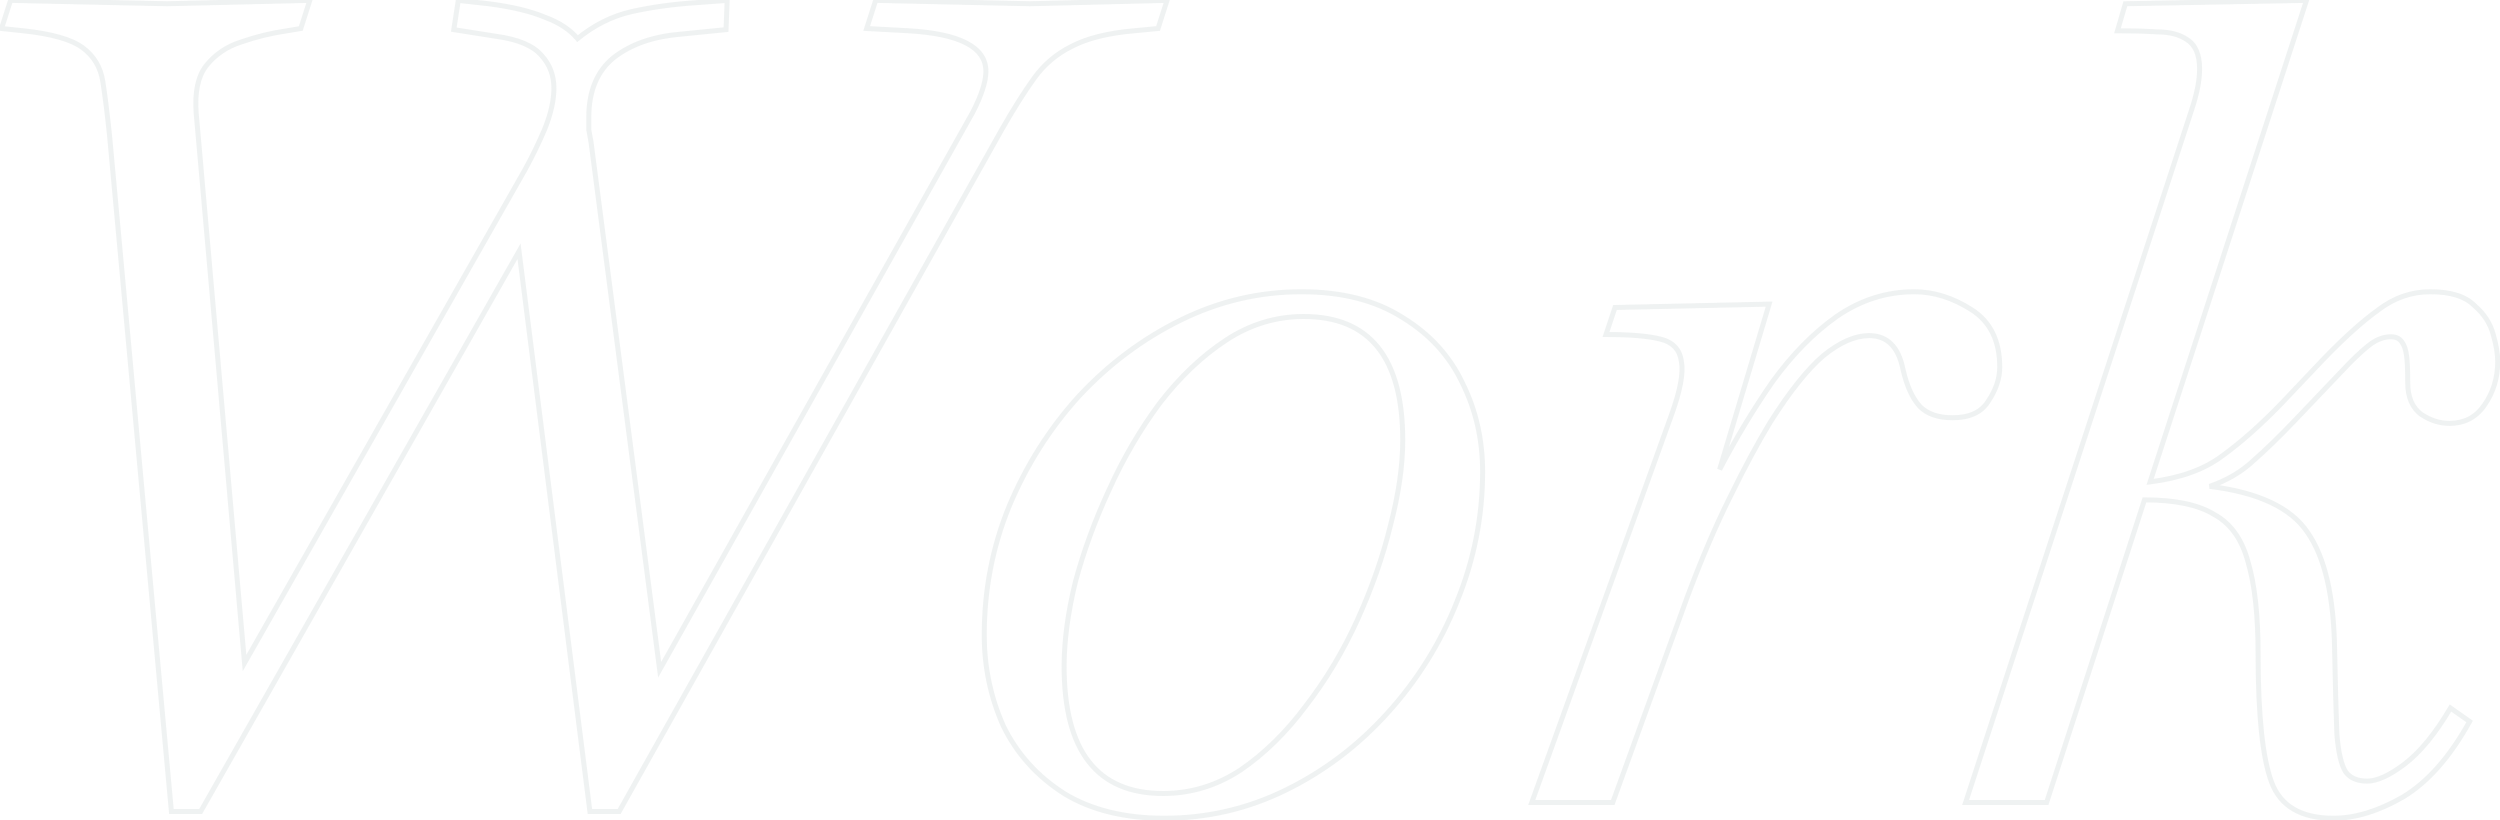 <svg width="1000" height="328" viewBox="0 0 1000 328" fill="none" xmlns="http://www.w3.org/2000/svg">
<path d="M68.563 324.6L67.567 324.691L67.65 325.6H68.563V324.6ZM43.813 54.15L44.809 54.059L44.808 54.047L43.813 54.15ZM41.113 32.55L40.125 32.706L41.113 32.55ZM33.013 19.05L32.422 19.856L33.013 19.05ZM9.163 12.3L9.268 11.306L9.163 12.3ZM0.613 11.4L-0.339 11.095L-0.714 12.266L0.508 12.395L0.613 11.4ZM4.213 0.15L4.235 -0.85L3.488 -0.866L3.261 -0.155L4.213 0.15ZM66.763 1.5L66.742 2.5L66.764 2.5L66.787 2.5L66.763 1.5ZM123.913 0.15L124.866 0.455L125.294 -0.883L123.889 -0.85L123.913 0.15ZM120.313 11.4L120.477 12.386L121.079 12.286L121.266 11.705L120.313 11.4ZM114.913 12.3L115.055 13.29L115.066 13.288L115.077 13.286L114.913 12.3ZM96.463 16.8L96.764 17.754L96.779 17.749L96.793 17.744L96.463 16.8ZM82.513 26.25L81.732 25.625L81.727 25.632L82.513 26.25ZM78.463 45.15L77.466 45.221L77.466 45.229L77.467 45.238L78.463 45.15ZM97.813 265.2L96.817 265.288L97.098 268.482L98.682 265.694L97.813 265.2ZM209.863 68.1L210.732 68.594L210.737 68.586L209.863 68.1ZM217.963 51.45L218.885 51.838L218.888 51.83L218.892 51.821L217.963 51.45ZM216.613 22.2L215.85 22.846L215.863 22.861L215.876 22.876L216.613 22.2ZM198.613 14.55L198.457 15.538L198.467 15.539L198.476 15.541L198.613 14.55ZM181.513 11.85L180.525 11.698L180.373 12.682L181.357 12.838L181.513 11.85ZM183.313 0.15L183.424 -0.844L182.471 -0.95L182.325 -0.002L183.313 0.15ZM195.463 1.5L195.591 0.508L195.582 0.507L195.574 0.506L195.463 1.5ZM217.963 6.9L217.575 7.822L217.596 7.83L217.617 7.838L217.963 6.9ZM231.013 15.45L230.245 16.09L230.879 16.852L231.646 16.224L231.013 15.45ZM252.613 4.65L252.396 3.674L252.388 3.676L252.613 4.65ZM278.713 1.05L278.777 2.048L278.787 2.047L278.713 1.05ZM290.863 0.15L291.862 0.188L291.905 -0.93L290.789 -0.847L290.863 0.15ZM290.413 11.85L290.513 12.845L291.379 12.758L291.412 11.888L290.413 11.85ZM272.413 13.65L272.494 14.647L272.503 14.646L272.513 14.645L272.413 13.65ZM245.413 23.1L244.797 22.312L244.788 22.319L244.78 22.326L245.413 23.1ZM235.513 51.9H234.513V51.999L234.533 52.096L235.513 51.9ZM236.413 56.85L237.405 56.721L237.402 56.703L237.399 56.686L236.413 56.85ZM263.863 267.9L262.871 268.029L263.26 271.016L264.735 268.39L263.863 267.9ZM388.963 45.15L389.835 45.64L389.843 45.626L389.85 45.612L388.963 45.15ZM363.313 12.3L363.371 11.302L363.367 11.301L363.313 12.3ZM346.663 11.4L345.711 11.095L345.316 12.329L346.609 12.399L346.663 11.4ZM350.263 0.15L350.285 -0.85L349.538 -0.866L349.311 -0.155L350.263 0.15ZM411.913 1.5L411.891 2.5L411.914 2.5L411.938 2.5L411.913 1.5ZM466.813 0.15L467.766 0.455L468.194 -0.884L466.789 -0.85L466.813 0.15ZM463.213 11.4L463.308 12.396L463.964 12.333L464.166 11.705L463.213 11.4ZM453.763 12.3L453.849 13.296L453.858 13.296L453.763 12.3ZM428.563 18.6L429.01 19.494L429.019 19.49L429.027 19.486L428.563 18.6ZM400.663 51.9L399.795 51.404L399.791 51.411L400.663 51.9ZM247.663 324.6V325.6H248.249L248.535 325.089L247.663 324.6ZM235.963 324.6L234.971 324.725L235.082 325.6H235.963V324.6ZM207.613 100.5L208.605 100.374L208.228 97.394L206.744 100.006L207.613 100.5ZM80.263 324.6V325.6H80.845L81.132 325.094L80.263 324.6ZM69.559 324.509L44.809 54.059L42.817 54.241L67.567 324.691L69.559 324.509ZM44.808 54.047C43.907 45.337 43.005 38.118 42.101 32.394L40.125 32.706C41.022 38.382 41.919 45.563 42.818 54.253L44.808 54.047ZM42.101 32.394C41.161 26.443 38.325 21.706 33.605 18.244L32.422 19.856C36.701 22.994 39.265 27.257 40.125 32.706L42.101 32.394ZM33.605 18.244C28.876 14.776 20.694 12.508 9.268 11.306L9.058 13.294C20.432 14.492 28.15 16.724 32.422 19.856L33.605 18.244ZM9.268 11.306L0.718 10.405L0.508 12.395L9.058 13.294L9.268 11.306ZM1.566 11.705L5.166 0.455L3.261 -0.155L-0.339 11.095L1.566 11.705ZM4.192 1.15L66.742 2.5L66.785 0.5L4.235 -0.85L4.192 1.15ZM66.787 2.5L123.937 1.15L123.889 -0.85L66.74 0.5L66.787 2.5ZM122.961 -0.155L119.361 11.095L121.266 11.705L124.866 0.455L122.961 -0.155ZM120.149 10.414L114.749 11.314L115.077 13.286L120.477 12.386L120.149 10.414ZM114.772 11.31C108.407 12.219 102.194 13.735 96.133 15.856L96.793 17.744C102.732 15.665 108.819 14.181 115.055 13.29L114.772 11.31ZM96.162 15.846C90.28 17.704 85.461 20.965 81.732 25.625L83.294 26.875C86.765 22.535 91.246 19.496 96.764 17.754L96.162 15.846ZM81.727 25.632C78.206 30.114 76.858 36.71 77.466 45.221L79.461 45.079C78.868 36.79 80.221 30.786 83.299 26.868L81.727 25.632ZM77.467 45.238L96.817 265.288L98.809 265.112L79.459 45.062L77.467 45.238ZM98.682 265.694L210.732 68.594L208.994 67.606L96.944 264.706L98.682 265.694ZM210.737 68.586C213.755 63.154 216.471 57.571 218.885 51.838L217.041 51.062C214.655 56.729 211.971 62.246 208.989 67.614L210.737 68.586ZM218.892 51.821C221.323 45.742 222.563 40.213 222.563 35.25H220.563C220.563 39.887 219.403 45.158 217.035 51.079L218.892 51.821ZM222.563 35.25C222.563 29.912 220.827 25.317 217.35 21.524L215.876 22.876C218.999 26.282 220.563 30.388 220.563 35.25H222.563ZM217.376 21.554C213.837 17.37 207.533 14.771 198.75 13.559L198.476 15.541C207.094 16.729 212.79 19.23 215.85 22.846L217.376 21.554ZM198.769 13.562L181.669 10.862L181.357 12.838L198.457 15.538L198.769 13.562ZM182.501 12.002L184.301 0.302L182.325 -0.002L180.525 11.698L182.501 12.002ZM183.203 1.144L195.353 2.494L195.574 0.506L183.424 -0.844L183.203 1.144ZM195.335 2.492C204.587 3.686 211.989 5.47 217.575 7.822L218.351 5.978C212.537 3.53 204.94 1.714 195.591 0.508L195.335 2.492ZM217.617 7.838C223.2 9.895 227.386 12.659 230.245 16.09L231.781 14.81C228.641 11.041 224.126 8.105 218.309 5.962L217.617 7.838ZM231.646 16.224C238.135 10.915 245.197 7.388 252.838 5.624L252.388 3.676C244.429 5.512 237.091 9.185 230.38 14.676L231.646 16.224ZM252.83 5.626C260.874 3.839 269.523 2.645 278.777 2.048L278.649 0.052C269.304 0.655 260.552 1.861 252.396 3.674L252.83 5.626ZM278.787 2.047L290.937 1.147L290.789 -0.847L278.639 0.053L278.787 2.047ZM289.864 0.112L289.414 11.812L291.412 11.888L291.862 0.188L289.864 0.112ZM290.314 10.855L272.314 12.655L272.513 14.645L290.513 12.845L290.314 10.855ZM272.332 12.653C261.09 13.565 251.888 16.763 244.797 22.312L246.029 23.887C252.738 18.637 261.536 15.535 272.494 14.647L272.332 12.653ZM244.78 22.326C237.895 27.959 234.513 36.226 234.513 46.95H236.513C236.513 36.674 239.732 29.041 246.046 23.874L244.78 22.326ZM234.513 46.95C234.513 46.953 234.513 46.956 234.513 46.959C234.513 46.962 234.513 46.965 234.513 46.968C234.513 46.971 234.513 46.973 234.513 46.976C234.513 46.979 234.513 46.982 234.513 46.985C234.513 46.988 234.513 46.991 234.513 46.994C234.513 46.997 234.513 47 234.513 47.003C234.513 47.006 234.513 47.009 234.513 47.012C234.513 47.014 234.513 47.017 234.513 47.02C234.513 47.023 234.513 47.026 234.513 47.029C234.513 47.032 234.513 47.035 234.513 47.038C234.513 47.041 234.513 47.044 234.513 47.047C234.513 47.05 234.513 47.053 234.513 47.056C234.513 47.059 234.513 47.062 234.513 47.065C234.513 47.068 234.513 47.07 234.513 47.073C234.513 47.076 234.513 47.079 234.513 47.082C234.513 47.085 234.513 47.088 234.513 47.091C234.513 47.094 234.513 47.097 234.513 47.1C234.513 47.103 234.513 47.106 234.513 47.109C234.513 47.112 234.513 47.115 234.513 47.118C234.513 47.12 234.513 47.123 234.513 47.126C234.513 47.129 234.513 47.132 234.513 47.135C234.513 47.138 234.513 47.141 234.513 47.144C234.513 47.147 234.513 47.15 234.513 47.153C234.513 47.156 234.513 47.159 234.513 47.162C234.513 47.165 234.513 47.168 234.513 47.171C234.513 47.174 234.513 47.177 234.513 47.18C234.513 47.183 234.513 47.186 234.513 47.188C234.513 47.191 234.513 47.194 234.513 47.197C234.513 47.2 234.513 47.203 234.513 47.206C234.513 47.209 234.513 47.212 234.513 47.215C234.513 47.218 234.513 47.221 234.513 47.224C234.513 47.227 234.513 47.23 234.513 47.233C234.513 47.236 234.513 47.239 234.513 47.242C234.513 47.245 234.513 47.248 234.513 47.251C234.513 47.254 234.513 47.257 234.513 47.26C234.513 47.263 234.513 47.266 234.513 47.269C234.513 47.272 234.513 47.275 234.513 47.278C234.513 47.281 234.513 47.283 234.513 47.286C234.513 47.289 234.513 47.292 234.513 47.295C234.513 47.298 234.513 47.301 234.513 47.304C234.513 47.307 234.513 47.31 234.513 47.313C234.513 47.316 234.513 47.319 234.513 47.322C234.513 47.325 234.513 47.328 234.513 47.331C234.513 47.334 234.513 47.337 234.513 47.34C234.513 47.343 234.513 47.346 234.513 47.349C234.513 47.352 234.513 47.355 234.513 47.358C234.513 47.361 234.513 47.364 234.513 47.367C234.513 47.37 234.513 47.373 234.513 47.376C234.513 47.379 234.513 47.382 234.513 47.385C234.513 47.388 234.513 47.391 234.513 47.394C234.513 47.397 234.513 47.4 234.513 47.403C234.513 47.406 234.513 47.409 234.513 47.412C234.513 47.415 234.513 47.418 234.513 47.421C234.513 47.424 234.513 47.427 234.513 47.43C234.513 47.433 234.513 47.436 234.513 47.439C234.513 47.442 234.513 47.445 234.513 47.448C234.513 47.45 234.513 47.454 234.513 47.456C234.513 47.459 234.513 47.462 234.513 47.465C234.513 47.468 234.513 47.471 234.513 47.474C234.513 47.477 234.513 47.48 234.513 47.483C234.513 47.486 234.513 47.489 234.513 47.492C234.513 47.495 234.513 47.498 234.513 47.502C234.513 47.505 234.513 47.508 234.513 47.511C234.513 47.514 234.513 47.517 234.513 47.52C234.513 47.523 234.513 47.526 234.513 47.529C234.513 47.532 234.513 47.535 234.513 47.538C234.513 47.541 234.513 47.544 234.513 47.547C234.513 47.55 234.513 47.553 234.513 47.556C234.513 47.559 234.513 47.562 234.513 47.565C234.513 47.568 234.513 47.571 234.513 47.574C234.513 47.577 234.513 47.58 234.513 47.583C234.513 47.586 234.513 47.589 234.513 47.592C234.513 47.595 234.513 47.598 234.513 47.601C234.513 47.604 234.513 47.607 234.513 47.61C234.513 47.613 234.513 47.616 234.513 47.619C234.513 47.622 234.513 47.625 234.513 47.628C234.513 47.631 234.513 47.634 234.513 47.637C234.513 47.64 234.513 47.643 234.513 47.646C234.513 47.649 234.513 47.652 234.513 47.655C234.513 47.658 234.513 47.661 234.513 47.664C234.513 47.667 234.513 47.67 234.513 47.673C234.513 47.676 234.513 47.679 234.513 47.682C234.513 47.685 234.513 47.688 234.513 47.691C234.513 47.694 234.513 47.697 234.513 47.7C234.513 47.703 234.513 47.706 234.513 47.709C234.513 47.712 234.513 47.715 234.513 47.718C234.513 47.722 234.513 47.725 234.513 47.728C234.513 47.731 234.513 47.734 234.513 47.737C234.513 47.74 234.513 47.743 234.513 47.746C234.513 47.749 234.513 47.752 234.513 47.755C234.513 47.758 234.513 47.761 234.513 47.764C234.513 47.767 234.513 47.77 234.513 47.773C234.513 47.776 234.513 47.779 234.513 47.782C234.513 47.785 234.513 47.788 234.513 47.791C234.513 47.794 234.513 47.797 234.513 47.8C234.513 47.803 234.513 47.806 234.513 47.81C234.513 47.813 234.513 47.816 234.513 47.819C234.513 47.822 234.513 47.825 234.513 47.828C234.513 47.831 234.513 47.834 234.513 47.837C234.513 47.84 234.513 47.843 234.513 47.846C234.513 47.849 234.513 47.852 234.513 47.855C234.513 47.858 234.513 47.861 234.513 47.864C234.513 47.867 234.513 47.87 234.513 47.873C234.513 47.877 234.513 47.88 234.513 47.883C234.513 47.886 234.513 47.889 234.513 47.892C234.513 47.895 234.513 47.898 234.513 47.901C234.513 47.904 234.513 47.907 234.513 47.91C234.513 47.913 234.513 47.916 234.513 47.919C234.513 47.922 234.513 47.925 234.513 47.928C234.513 47.931 234.513 47.934 234.513 47.938C234.513 47.941 234.513 47.944 234.513 47.947C234.513 47.95 234.513 47.953 234.513 47.956C234.513 47.959 234.513 47.962 234.513 47.965C234.513 47.968 234.513 47.971 234.513 47.974C234.513 47.977 234.513 47.98 234.513 47.983C234.513 47.986 234.513 47.989 234.513 47.993C234.513 47.996 234.513 47.999 234.513 48.002C234.513 48.005 234.513 48.008 234.513 48.011C234.513 48.014 234.513 48.017 234.513 48.02C234.513 48.023 234.513 48.026 234.513 48.029C234.513 48.032 234.513 48.035 234.513 48.039C234.513 48.042 234.513 48.045 234.513 48.048C234.513 48.051 234.513 48.054 234.513 48.057C234.513 48.06 234.513 48.063 234.513 48.066C234.513 48.069 234.513 48.072 234.513 48.075C234.513 48.078 234.513 48.082 234.513 48.085C234.513 48.088 234.513 48.091 234.513 48.094C234.513 48.097 234.513 48.1 234.513 48.103C234.513 48.106 234.513 48.109 234.513 48.112C234.513 48.115 234.513 48.118 234.513 48.122C234.513 48.125 234.513 48.128 234.513 48.131C234.513 48.134 234.513 48.137 234.513 48.14C234.513 48.143 234.513 48.146 234.513 48.149C234.513 48.152 234.513 48.156 234.513 48.158C234.513 48.162 234.513 48.165 234.513 48.168C234.513 48.171 234.513 48.174 234.513 48.177C234.513 48.18 234.513 48.183 234.513 48.186C234.513 48.189 234.513 48.193 234.513 48.196C234.513 48.199 234.513 48.202 234.513 48.205C234.513 48.208 234.513 48.211 234.513 48.214C234.513 48.217 234.513 48.22 234.513 48.223C234.513 48.227 234.513 48.23 234.513 48.233C234.513 48.236 234.513 48.239 234.513 48.242C234.513 48.245 234.513 48.248 234.513 48.251C234.513 48.254 234.513 48.257 234.513 48.261C234.513 48.264 234.513 48.267 234.513 48.27C234.513 48.273 234.513 48.276 234.513 48.279C234.513 48.282 234.513 48.285 234.513 48.288C234.513 48.291 234.513 48.295 234.513 48.298C234.513 48.301 234.513 48.304 234.513 48.307C234.513 48.31 234.513 48.313 234.513 48.316C234.513 48.319 234.513 48.322 234.513 48.326C234.513 48.329 234.513 48.332 234.513 48.335C234.513 48.338 234.513 48.341 234.513 48.344C234.513 48.347 234.513 48.35 234.513 48.353C234.513 48.357 234.513 48.36 234.513 48.363C234.513 48.366 234.513 48.369 234.513 48.372C234.513 48.375 234.513 48.378 234.513 48.382C234.513 48.385 234.513 48.388 234.513 48.391C234.513 48.394 234.513 48.397 234.513 48.4C234.513 48.403 234.513 48.406 234.513 48.41C234.513 48.413 234.513 48.416 234.513 48.419C234.513 48.422 234.513 48.425 234.513 48.428C234.513 48.431 234.513 48.434 234.513 48.438C234.513 48.441 234.513 48.444 234.513 48.447C234.513 48.45 234.513 48.453 234.513 48.456C234.513 48.459 234.513 48.462 234.513 48.466C234.513 48.469 234.513 48.472 234.513 48.475C234.513 48.478 234.513 48.481 234.513 48.484C234.513 48.487 234.513 48.491 234.513 48.494C234.513 48.497 234.513 48.5 234.513 48.503C234.513 48.506 234.513 48.509 234.513 48.513C234.513 48.516 234.513 48.519 234.513 48.522C234.513 48.525 234.513 48.528 234.513 48.531C234.513 48.534 234.513 48.538 234.513 48.541C234.513 48.544 234.513 48.547 234.513 48.55C234.513 48.553 234.513 48.556 234.513 48.559C234.513 48.563 234.513 48.566 234.513 48.569C234.513 48.572 234.513 48.575 234.513 48.578C234.513 48.581 234.513 48.584 234.513 48.588C234.513 48.591 234.513 48.594 234.513 48.597C234.513 48.6 234.513 48.603 234.513 48.606C234.513 48.61 234.513 48.613 234.513 48.616C234.513 48.619 234.513 48.622 234.513 48.625C234.513 48.628 234.513 48.632 234.513 48.635C234.513 48.638 234.513 48.641 234.513 48.644C234.513 48.647 234.513 48.65 234.513 48.654C234.513 48.657 234.513 48.66 234.513 48.663C234.513 48.666 234.513 48.669 234.513 48.672C234.513 48.676 234.513 48.679 234.513 48.682C234.513 48.685 234.513 48.688 234.513 48.691C234.513 48.694 234.513 48.698 234.513 48.701C234.513 48.704 234.513 48.707 234.513 48.71C234.513 48.713 234.513 48.717 234.513 48.72C234.513 48.723 234.513 48.726 234.513 48.729C234.513 48.732 234.513 48.735 234.513 48.739C234.513 48.742 234.513 48.745 234.513 48.748C234.513 48.751 234.513 48.754 234.513 48.758C234.513 48.761 234.513 48.764 234.513 48.767C234.513 48.77 234.513 48.773 234.513 48.776C234.513 48.78 234.513 48.783 234.513 48.786C234.513 48.789 234.513 48.792 234.513 48.795C234.513 48.799 234.513 48.802 234.513 48.805C234.513 48.808 234.513 48.811 234.513 48.814C234.513 48.818 234.513 48.821 234.513 48.824C234.513 48.827 234.513 48.83 234.513 48.833C234.513 48.837 234.513 48.84 234.513 48.843C234.513 48.846 234.513 48.849 234.513 48.852C234.513 48.855 234.513 48.859 234.513 48.862C234.513 48.865 234.513 48.868 234.513 48.871C234.513 48.875 234.513 48.878 234.513 48.881C234.513 48.884 234.513 48.887 234.513 48.89C234.513 48.894 234.513 48.897 234.513 48.9C234.513 48.903 234.513 48.906 234.513 48.91C234.513 48.913 234.513 48.916 234.513 48.919C234.513 48.922 234.513 48.925 234.513 48.928C234.513 48.932 234.513 48.935 234.513 48.938C234.513 48.941 234.513 48.944 234.513 48.948C234.513 48.951 234.513 48.954 234.513 48.957C234.513 48.96 234.513 48.964 234.513 48.967C234.513 48.97 234.513 48.973 234.513 48.976C234.513 48.979 234.513 48.983 234.513 48.986C234.513 48.989 234.513 48.992 234.513 48.995C234.513 48.998 234.513 49.002 234.513 49.005C234.513 49.008 234.513 49.011 234.513 49.014C234.513 49.018 234.513 49.021 234.513 49.024C234.513 49.027 234.513 49.03 234.513 49.034C234.513 49.037 234.513 49.04 234.513 49.043C234.513 49.046 234.513 49.05 234.513 49.053C234.513 49.056 234.513 49.059 234.513 49.062C234.513 49.066 234.513 49.069 234.513 49.072C234.513 49.075 234.513 49.078 234.513 49.081C234.513 49.085 234.513 49.088 234.513 49.091C234.513 49.094 234.513 49.097 234.513 49.101C234.513 49.104 234.513 49.107 234.513 49.11C234.513 49.113 234.513 49.117 234.513 49.12C234.513 49.123 234.513 49.126 234.513 49.129C234.513 49.133 234.513 49.136 234.513 49.139C234.513 49.142 234.513 49.145 234.513 49.149C234.513 49.152 234.513 49.155 234.513 49.158C234.513 49.161 234.513 49.165 234.513 49.168C234.513 49.171 234.513 49.174 234.513 49.178C234.513 49.181 234.513 49.184 234.513 49.187C234.513 49.19 234.513 49.194 234.513 49.197C234.513 49.2 234.513 49.203 234.513 49.206C234.513 49.209 234.513 49.213 234.513 49.216C234.513 49.219 234.513 49.222 234.513 49.226C234.513 49.229 234.513 49.232 234.513 49.235C234.513 49.239 234.513 49.242 234.513 49.245C234.513 49.248 234.513 49.251 234.513 49.255C234.513 49.258 234.513 49.261 234.513 49.264C234.513 49.267 234.513 49.271 234.513 49.274C234.513 49.277 234.513 49.28 234.513 49.283C234.513 49.287 234.513 49.29 234.513 49.293C234.513 49.296 234.513 49.3 234.513 49.303C234.513 49.306 234.513 49.309 234.513 49.312C234.513 49.316 234.513 49.319 234.513 49.322C234.513 49.325 234.513 49.329 234.513 49.332C234.513 49.335 234.513 49.338 234.513 49.342C234.513 49.345 234.513 49.348 234.513 49.351C234.513 49.354 234.513 49.358 234.513 49.361C234.513 49.364 234.513 49.367 234.513 49.371C234.513 49.374 234.513 49.377 234.513 49.38C234.513 49.383 234.513 49.387 234.513 49.39C234.513 49.393 234.513 49.396 234.513 49.4C234.513 49.403 234.513 49.406 234.513 49.409C234.513 49.413 234.513 49.416 234.513 49.419C234.513 49.422 234.513 49.425 234.513 49.429C234.513 49.432 234.513 49.435 234.513 49.438C234.513 49.442 234.513 49.445 234.513 49.448C234.513 49.451 234.513 49.455 234.513 49.458C234.513 49.461 234.513 49.464 234.513 49.468C234.513 49.471 234.513 49.474 234.513 49.477C234.513 49.481 234.513 49.484 234.513 49.487C234.513 49.49 234.513 49.493 234.513 49.497C234.513 49.5 234.513 49.503 234.513 49.507C234.513 49.51 234.513 49.513 234.513 49.516C234.513 49.52 234.513 49.523 234.513 49.526C234.513 49.529 234.513 49.532 234.513 49.536C234.513 49.539 234.513 49.542 234.513 49.545C234.513 49.549 234.513 49.552 234.513 49.555C234.513 49.559 234.513 49.562 234.513 49.565C234.513 49.568 234.513 49.572 234.513 49.575C234.513 49.578 234.513 49.581 234.513 49.584C234.513 49.588 234.513 49.591 234.513 49.594C234.513 49.597 234.513 49.601 234.513 49.604C234.513 49.607 234.513 49.611 234.513 49.614C234.513 49.617 234.513 49.62 234.513 49.624C234.513 49.627 234.513 49.63 234.513 49.633C234.513 49.637 234.513 49.64 234.513 49.643C234.513 49.646 234.513 49.65 234.513 49.653C234.513 49.656 234.513 49.66 234.513 49.663C234.513 49.666 234.513 49.669 234.513 49.672C234.513 49.676 234.513 49.679 234.513 49.682C234.513 49.686 234.513 49.689 234.513 49.692C234.513 49.695 234.513 49.699 234.513 49.702C234.513 49.705 234.513 49.709 234.513 49.712C234.513 49.715 234.513 49.718 234.513 49.722C234.513 49.725 234.513 49.728 234.513 49.731C234.513 49.735 234.513 49.738 234.513 49.741C234.513 49.745 234.513 49.748 234.513 49.751C234.513 49.754 234.513 49.758 234.513 49.761C234.513 49.764 234.513 49.767 234.513 49.771C234.513 49.774 234.513 49.777 234.513 49.781C234.513 49.784 234.513 49.787 234.513 49.79C234.513 49.794 234.513 49.797 234.513 49.8C234.513 49.803 234.513 49.807 234.513 49.81C234.513 49.813 234.513 49.817 234.513 49.82C234.513 49.823 234.513 49.826 234.513 49.83C234.513 49.833 234.513 49.836 234.513 49.84C234.513 49.843 234.513 49.846 234.513 49.849C234.513 49.853 234.513 49.856 234.513 49.859C234.513 49.863 234.513 49.866 234.513 49.869C234.513 49.872 234.513 49.876 234.513 49.879C234.513 49.882 234.513 49.886 234.513 49.889C234.513 49.892 234.513 49.895 234.513 49.899C234.513 49.902 234.513 49.905 234.513 49.909C234.513 49.912 234.513 49.915 234.513 49.919C234.513 49.922 234.513 49.925 234.513 49.928C234.513 49.932 234.513 49.935 234.513 49.938C234.513 49.942 234.513 49.945 234.513 49.948C234.513 49.951 234.513 49.955 234.513 49.958C234.513 49.961 234.513 49.965 234.513 49.968C234.513 49.971 234.513 49.974 234.513 49.978C234.513 49.981 234.513 49.984 234.513 49.988C234.513 49.991 234.513 49.994 234.513 49.998C234.513 50.001 234.513 50.004 234.513 50.008C234.513 50.011 234.513 50.014 234.513 50.017C234.513 50.021 234.513 50.024 234.513 50.027C234.513 50.031 234.513 50.034 234.513 50.037C234.513 50.041 234.513 50.044 234.513 50.047C234.513 50.05 234.513 50.054 234.513 50.057C234.513 50.06 234.513 50.064 234.513 50.067C234.513 50.07 234.513 50.074 234.513 50.077C234.513 50.08 234.513 50.084 234.513 50.087C234.513 50.09 234.513 50.094 234.513 50.097C234.513 50.1 234.513 50.103 234.513 50.107C234.513 50.11 234.513 50.114 234.513 50.117C234.513 50.12 234.513 50.123 234.513 50.127C234.513 50.13 234.513 50.133 234.513 50.137C234.513 50.14 234.513 50.143 234.513 50.147C234.513 50.15 234.513 50.153 234.513 50.157C234.513 50.16 234.513 50.163 234.513 50.167C234.513 50.17 234.513 50.173 234.513 50.177C234.513 50.18 234.513 50.183 234.513 50.187C234.513 50.19 234.513 50.193 234.513 50.197C234.513 50.2 234.513 50.203 234.513 50.206C234.513 50.21 234.513 50.213 234.513 50.217C234.513 50.22 234.513 50.223 234.513 50.227C234.513 50.23 234.513 50.233 234.513 50.236C234.513 50.24 234.513 50.243 234.513 50.246C234.513 50.25 234.513 50.253 234.513 50.256C234.513 50.26 234.513 50.263 234.513 50.266C234.513 50.27 234.513 50.273 234.513 50.276C234.513 50.28 234.513 50.283 234.513 50.286C234.513 50.29 234.513 50.293 234.513 50.296C234.513 50.3 234.513 50.303 234.513 50.306C234.513 50.31 234.513 50.313 234.513 50.316C234.513 50.32 234.513 50.323 234.513 50.327C234.513 50.33 234.513 50.333 234.513 50.337C234.513 50.34 234.513 50.343 234.513 50.346C234.513 50.35 234.513 50.353 234.513 50.357C234.513 50.36 234.513 50.363 234.513 50.367C234.513 50.37 234.513 50.373 234.513 50.377C234.513 50.38 234.513 50.383 234.513 50.387C234.513 50.39 234.513 50.393 234.513 50.397C234.513 50.4 234.513 50.403 234.513 50.407C234.513 50.41 234.513 50.413 234.513 50.417C234.513 50.42 234.513 50.423 234.513 50.427C234.513 50.43 234.513 50.434 234.513 50.437C234.513 50.44 234.513 50.444 234.513 50.447C234.513 50.45 234.513 50.454 234.513 50.457C234.513 50.46 234.513 50.464 234.513 50.467C234.513 50.471 234.513 50.474 234.513 50.477C234.513 50.481 234.513 50.484 234.513 50.487C234.513 50.491 234.513 50.494 234.513 50.497C234.513 50.501 234.513 50.504 234.513 50.507C234.513 50.511 234.513 50.514 234.513 50.517C234.513 50.521 234.513 50.524 234.513 50.528C234.513 50.531 234.513 50.534 234.513 50.538C234.513 50.541 234.513 50.544 234.513 50.548C234.513 50.551 234.513 50.554 234.513 50.558C234.513 50.561 234.513 50.565 234.513 50.568C234.513 50.571 234.513 50.575 234.513 50.578C234.513 50.581 234.513 50.585 234.513 50.588C234.513 50.592 234.513 50.595 234.513 50.598C234.513 50.602 234.513 50.605 234.513 50.608C234.513 50.612 234.513 50.615 234.513 50.619C234.513 50.622 234.513 50.625 234.513 50.629C234.513 50.632 234.513 50.635 234.513 50.639C234.513 50.642 234.513 50.646 234.513 50.649C234.513 50.652 234.513 50.656 234.513 50.659C234.513 50.663 234.513 50.666 234.513 50.669C234.513 50.673 234.513 50.676 234.513 50.679C234.513 50.683 234.513 50.686 234.513 50.69C234.513 50.693 234.513 50.696 234.513 50.7C234.513 50.703 234.513 50.706 234.513 50.71C234.513 50.713 234.513 50.717 234.513 50.72C234.513 50.723 234.513 50.727 234.513 50.73C234.513 50.733 234.513 50.737 234.513 50.74C234.513 50.744 234.513 50.747 234.513 50.75C234.513 50.754 234.513 50.757 234.513 50.761C234.513 50.764 234.513 50.767 234.513 50.771C234.513 50.774 234.513 50.778 234.513 50.781C234.513 50.784 234.513 50.788 234.513 50.791C234.513 50.794 234.513 50.798 234.513 50.801C234.513 50.805 234.513 50.808 234.513 50.812C234.513 50.815 234.513 50.818 234.513 50.822C234.513 50.825 234.513 50.828 234.513 50.832C234.513 50.835 234.513 50.839 234.513 50.842C234.513 50.846 234.513 50.849 234.513 50.852C234.513 50.856 234.513 50.859 234.513 50.862C234.513 50.866 234.513 50.869 234.513 50.873C234.513 50.876 234.513 50.88 234.513 50.883C234.513 50.886 234.513 50.89 234.513 50.893C234.513 50.897 234.513 50.9 234.513 50.903C234.513 50.907 234.513 50.91 234.513 50.913C234.513 50.917 234.513 50.92 234.513 50.924C234.513 50.927 234.513 50.931 234.513 50.934C234.513 50.937 234.513 50.941 234.513 50.944C234.513 50.948 234.513 50.951 234.513 50.954C234.513 50.958 234.513 50.961 234.513 50.965C234.513 50.968 234.513 50.971 234.513 50.975C234.513 50.978 234.513 50.982 234.513 50.985C234.513 50.989 234.513 50.992 234.513 50.995C234.513 50.999 234.513 51.002 234.513 51.006C234.513 51.009 234.513 51.013 234.513 51.016C234.513 51.019 234.513 51.023 234.513 51.026C234.513 51.03 234.513 51.033 234.513 51.036C234.513 51.04 234.513 51.043 234.513 51.047C234.513 51.05 234.513 51.053 234.513 51.057C234.513 51.06 234.513 51.064 234.513 51.067C234.513 51.071 234.513 51.074 234.513 51.078C234.513 51.081 234.513 51.084 234.513 51.088C234.513 51.091 234.513 51.095 234.513 51.098C234.513 51.102 234.513 51.105 234.513 51.108C234.513 51.112 234.513 51.115 234.513 51.119C234.513 51.122 234.513 51.126 234.513 51.129C234.513 51.132 234.513 51.136 234.513 51.139C234.513 51.143 234.513 51.146 234.513 51.15C234.513 51.153 234.513 51.156 234.513 51.16C234.513 51.163 234.513 51.167 234.513 51.17C234.513 51.173 234.513 51.177 234.513 51.18C234.513 51.184 234.513 51.187 234.513 51.191C234.513 51.194 234.513 51.198 234.513 51.201C234.513 51.205 234.513 51.208 234.513 51.211C234.513 51.215 234.513 51.218 234.513 51.222C234.513 51.225 234.513 51.229 234.513 51.232C234.513 51.236 234.513 51.239 234.513 51.242C234.513 51.246 234.513 51.249 234.513 51.253C234.513 51.256 234.513 51.26 234.513 51.263C234.513 51.266 234.513 51.27 234.513 51.273C234.513 51.277 234.513 51.28 234.513 51.284C234.513 51.287 234.513 51.291 234.513 51.294C234.513 51.297 234.513 51.301 234.513 51.304C234.513 51.308 234.513 51.311 234.513 51.315C234.513 51.318 234.513 51.322 234.513 51.325C234.513 51.329 234.513 51.332 234.513 51.335C234.513 51.339 234.513 51.342 234.513 51.346C234.513 51.349 234.513 51.353 234.513 51.356C234.513 51.36 234.513 51.363 234.513 51.367C234.513 51.37 234.513 51.373 234.513 51.377C234.513 51.38 234.513 51.384 234.513 51.387C234.513 51.391 234.513 51.394 234.513 51.398C234.513 51.401 234.513 51.405 234.513 51.408C234.513 51.411 234.513 51.415 234.513 51.419C234.513 51.422 234.513 51.425 234.513 51.429C234.513 51.432 234.513 51.436 234.513 51.439C234.513 51.443 234.513 51.446 234.513 51.45C234.513 51.453 234.513 51.457 234.513 51.46C234.513 51.464 234.513 51.467 234.513 51.47C234.513 51.474 234.513 51.477 234.513 51.481C234.513 51.484 234.513 51.488 234.513 51.491C234.513 51.495 234.513 51.498 234.513 51.502C234.513 51.505 234.513 51.509 234.513 51.512C234.513 51.516 234.513 51.519 234.513 51.523C234.513 51.526 234.513 51.529 234.513 51.533C234.513 51.536 234.513 51.54 234.513 51.543C234.513 51.547 234.513 51.55 234.513 51.554C234.513 51.557 234.513 51.561 234.513 51.564C234.513 51.568 234.513 51.571 234.513 51.575C234.513 51.578 234.513 51.582 234.513 51.585C234.513 51.589 234.513 51.592 234.513 51.596C234.513 51.599 234.513 51.602 234.513 51.606C234.513 51.609 234.513 51.613 234.513 51.617C234.513 51.62 234.513 51.623 234.513 51.627C234.513 51.63 234.513 51.634 234.513 51.637C234.513 51.641 234.513 51.644 234.513 51.648C234.513 51.651 234.513 51.655 234.513 51.658C234.513 51.662 234.513 51.665 234.513 51.669C234.513 51.672 234.513 51.676 234.513 51.679C234.513 51.683 234.513 51.686 234.513 51.69C234.513 51.693 234.513 51.697 234.513 51.7C234.513 51.704 234.513 51.707 234.513 51.711C234.513 51.714 234.513 51.718 234.513 51.721C234.513 51.725 234.513 51.728 234.513 51.732C234.513 51.735 234.513 51.739 234.513 51.742C234.513 51.746 234.513 51.749 234.513 51.753C234.513 51.756 234.513 51.76 234.513 51.763C234.513 51.767 234.513 51.77 234.513 51.774C234.513 51.777 234.513 51.781 234.513 51.784C234.513 51.788 234.513 51.791 234.513 51.795C234.513 51.798 234.513 51.802 234.513 51.805C234.513 51.809 234.513 51.812 234.513 51.816C234.513 51.819 234.513 51.823 234.513 51.826C234.513 51.83 234.513 51.833 234.513 51.837C234.513 51.84 234.513 51.844 234.513 51.847C234.513 51.851 234.513 51.854 234.513 51.858C234.513 51.861 234.513 51.865 234.513 51.868C234.513 51.872 234.513 51.875 234.513 51.879C234.513 51.882 234.513 51.886 234.513 51.889C234.513 51.893 234.513 51.897 234.513 51.9H236.513C236.513 51.897 236.513 51.893 236.513 51.889C236.513 51.886 236.513 51.882 236.513 51.879C236.513 51.875 236.513 51.872 236.513 51.868C236.513 51.865 236.513 51.861 236.513 51.858C236.513 51.854 236.513 51.851 236.513 51.847C236.513 51.844 236.513 51.84 236.513 51.837C236.513 51.833 236.513 51.83 236.513 51.826C236.513 51.823 236.513 51.819 236.513 51.816C236.513 51.812 236.513 51.809 236.513 51.805C236.513 51.802 236.513 51.798 236.513 51.795C236.513 51.791 236.513 51.788 236.513 51.784C236.513 51.781 236.513 51.777 236.513 51.774C236.513 51.77 236.513 51.767 236.513 51.763C236.513 51.76 236.513 51.756 236.513 51.753C236.513 51.749 236.513 51.746 236.513 51.742C236.513 51.739 236.513 51.735 236.513 51.732C236.513 51.728 236.513 51.725 236.513 51.721C236.513 51.718 236.513 51.714 236.513 51.711C236.513 51.707 236.513 51.704 236.513 51.7C236.513 51.697 236.513 51.693 236.513 51.69C236.513 51.686 236.513 51.683 236.513 51.679C236.513 51.676 236.513 51.672 236.513 51.669C236.513 51.665 236.513 51.662 236.513 51.658C236.513 51.655 236.513 51.651 236.513 51.648C236.513 51.644 236.513 51.641 236.513 51.637C236.513 51.634 236.513 51.63 236.513 51.627C236.513 51.623 236.513 51.62 236.513 51.617C236.513 51.613 236.513 51.609 236.513 51.606C236.513 51.602 236.513 51.599 236.513 51.596C236.513 51.592 236.513 51.589 236.513 51.585C236.513 51.582 236.513 51.578 236.513 51.575C236.513 51.571 236.513 51.568 236.513 51.564C236.513 51.561 236.513 51.557 236.513 51.554C236.513 51.55 236.513 51.547 236.513 51.543C236.513 51.54 236.513 51.536 236.513 51.533C236.513 51.529 236.513 51.526 236.513 51.523C236.513 51.519 236.513 51.516 236.513 51.512C236.513 51.509 236.513 51.505 236.513 51.502C236.513 51.498 236.513 51.495 236.513 51.491C236.513 51.488 236.513 51.484 236.513 51.481C236.513 51.477 236.513 51.474 236.513 51.47C236.513 51.467 236.513 51.464 236.513 51.46C236.513 51.457 236.513 51.453 236.513 51.45C236.513 51.446 236.513 51.443 236.513 51.439C236.513 51.436 236.513 51.432 236.513 51.429C236.513 51.425 236.513 51.422 236.513 51.419C236.513 51.415 236.513 51.411 236.513 51.408C236.513 51.405 236.513 51.401 236.513 51.398C236.513 51.394 236.513 51.391 236.513 51.387C236.513 51.384 236.513 51.38 236.513 51.377C236.513 51.373 236.513 51.37 236.513 51.367C236.513 51.363 236.513 51.36 236.513 51.356C236.513 51.353 236.513 51.349 236.513 51.346C236.513 51.342 236.513 51.339 236.513 51.335C236.513 51.332 236.513 51.329 236.513 51.325C236.513 51.322 236.513 51.318 236.513 51.315C236.513 51.311 236.513 51.308 236.513 51.304C236.513 51.301 236.513 51.297 236.513 51.294C236.513 51.291 236.513 51.287 236.513 51.284C236.513 51.28 236.513 51.277 236.513 51.273C236.513 51.27 236.513 51.266 236.513 51.263C236.513 51.26 236.513 51.256 236.513 51.253C236.513 51.249 236.513 51.246 236.513 51.242C236.513 51.239 236.513 51.236 236.513 51.232C236.513 51.229 236.513 51.225 236.513 51.222C236.513 51.218 236.513 51.215 236.513 51.211C236.513 51.208 236.513 51.205 236.513 51.201C236.513 51.198 236.513 51.194 236.513 51.191C236.513 51.187 236.513 51.184 236.513 51.18C236.513 51.177 236.513 51.173 236.513 51.17C236.513 51.167 236.513 51.163 236.513 51.16C236.513 51.156 236.513 51.153 236.513 51.15C236.513 51.146 236.513 51.143 236.513 51.139C236.513 51.136 236.513 51.132 236.513 51.129C236.513 51.126 236.513 51.122 236.513 51.119C236.513 51.115 236.513 51.112 236.513 51.108C236.513 51.105 236.513 51.102 236.513 51.098C236.513 51.095 236.513 51.091 236.513 51.088C236.513 51.084 236.513 51.081 236.513 51.078C236.513 51.074 236.513 51.071 236.513 51.067C236.513 51.064 236.513 51.06 236.513 51.057C236.513 51.053 236.513 51.05 236.513 51.047C236.513 51.043 236.513 51.04 236.513 51.036C236.513 51.033 236.513 51.03 236.513 51.026C236.513 51.023 236.513 51.019 236.513 51.016C236.513 51.013 236.513 51.009 236.513 51.006C236.513 51.002 236.513 50.999 236.513 50.995C236.513 50.992 236.513 50.989 236.513 50.985C236.513 50.982 236.513 50.978 236.513 50.975C236.513 50.971 236.513 50.968 236.513 50.965C236.513 50.961 236.513 50.958 236.513 50.954C236.513 50.951 236.513 50.948 236.513 50.944C236.513 50.941 236.513 50.937 236.513 50.934C236.513 50.931 236.513 50.927 236.513 50.924C236.513 50.92 236.513 50.917 236.513 50.913C236.513 50.91 236.513 50.907 236.513 50.903C236.513 50.9 236.513 50.897 236.513 50.893C236.513 50.89 236.513 50.886 236.513 50.883C236.513 50.88 236.513 50.876 236.513 50.873C236.513 50.869 236.513 50.866 236.513 50.862C236.513 50.859 236.513 50.856 236.513 50.852C236.513 50.849 236.513 50.846 236.513 50.842C236.513 50.839 236.513 50.835 236.513 50.832C236.513 50.828 236.513 50.825 236.513 50.822C236.513 50.818 236.513 50.815 236.513 50.812C236.513 50.808 236.513 50.805 236.513 50.801C236.513 50.798 236.513 50.794 236.513 50.791C236.513 50.788 236.513 50.784 236.513 50.781C236.513 50.778 236.513 50.774 236.513 50.771C236.513 50.767 236.513 50.764 236.513 50.761C236.513 50.757 236.513 50.754 236.513 50.75C236.513 50.747 236.513 50.744 236.513 50.74C236.513 50.737 236.513 50.733 236.513 50.73C236.513 50.727 236.513 50.723 236.513 50.72C236.513 50.717 236.513 50.713 236.513 50.71C236.513 50.706 236.513 50.703 236.513 50.7C236.513 50.696 236.513 50.693 236.513 50.69C236.513 50.686 236.513 50.683 236.513 50.679C236.513 50.676 236.513 50.673 236.513 50.669C236.513 50.666 236.513 50.663 236.513 50.659C236.513 50.656 236.513 50.652 236.513 50.649C236.513 50.646 236.513 50.642 236.513 50.639C236.513 50.635 236.513 50.632 236.513 50.629C236.513 50.625 236.513 50.622 236.513 50.619C236.513 50.615 236.513 50.612 236.513 50.608C236.513 50.605 236.513 50.602 236.513 50.598C236.513 50.595 236.513 50.592 236.513 50.588C236.513 50.585 236.513 50.581 236.513 50.578C236.513 50.575 236.513 50.571 236.513 50.568C236.513 50.565 236.513 50.561 236.513 50.558C236.513 50.554 236.513 50.551 236.513 50.548C236.513 50.544 236.513 50.541 236.513 50.538C236.513 50.534 236.513 50.531 236.513 50.528C236.513 50.524 236.513 50.521 236.513 50.517C236.513 50.514 236.513 50.511 236.513 50.507C236.513 50.504 236.513 50.501 236.513 50.497C236.513 50.494 236.513 50.491 236.513 50.487C236.513 50.484 236.513 50.481 236.513 50.477C236.513 50.474 236.513 50.471 236.513 50.467C236.513 50.464 236.513 50.46 236.513 50.457C236.513 50.454 236.513 50.45 236.513 50.447C236.513 50.444 236.513 50.44 236.513 50.437C236.513 50.434 236.513 50.43 236.513 50.427C236.513 50.423 236.513 50.42 236.513 50.417C236.513 50.413 236.513 50.41 236.513 50.407C236.513 50.403 236.513 50.4 236.513 50.397C236.513 50.393 236.513 50.39 236.513 50.387C236.513 50.383 236.513 50.38 236.513 50.377C236.513 50.373 236.513 50.37 236.513 50.367C236.513 50.363 236.513 50.36 236.513 50.357C236.513 50.353 236.513 50.35 236.513 50.346C236.513 50.343 236.513 50.34 236.513 50.337C236.513 50.333 236.513 50.33 236.513 50.327C236.513 50.323 236.513 50.32 236.513 50.316C236.513 50.313 236.513 50.31 236.513 50.306C236.513 50.303 236.513 50.3 236.513 50.296C236.513 50.293 236.513 50.29 236.513 50.286C236.513 50.283 236.513 50.28 236.513 50.276C236.513 50.273 236.513 50.27 236.513 50.266C236.513 50.263 236.513 50.26 236.513 50.256C236.513 50.253 236.513 50.25 236.513 50.246C236.513 50.243 236.513 50.24 236.513 50.236C236.513 50.233 236.513 50.23 236.513 50.227C236.513 50.223 236.513 50.22 236.513 50.217C236.513 50.213 236.513 50.21 236.513 50.206C236.513 50.203 236.513 50.2 236.513 50.197C236.513 50.193 236.513 50.19 236.513 50.187C236.513 50.183 236.513 50.18 236.513 50.177C236.513 50.173 236.513 50.17 236.513 50.167C236.513 50.163 236.513 50.16 236.513 50.157C236.513 50.153 236.513 50.15 236.513 50.147C236.513 50.143 236.513 50.14 236.513 50.137C236.513 50.133 236.513 50.13 236.513 50.127C236.513 50.123 236.513 50.12 236.513 50.117C236.513 50.114 236.513 50.11 236.513 50.107C236.513 50.103 236.513 50.1 236.513 50.097C236.513 50.094 236.513 50.09 236.513 50.087C236.513 50.084 236.513 50.08 236.513 50.077C236.513 50.074 236.513 50.07 236.513 50.067C236.513 50.064 236.513 50.06 236.513 50.057C236.513 50.054 236.513 50.05 236.513 50.047C236.513 50.044 236.513 50.041 236.513 50.037C236.513 50.034 236.513 50.031 236.513 50.027C236.513 50.024 236.513 50.021 236.513 50.017C236.513 50.014 236.513 50.011 236.513 50.008C236.513 50.004 236.513 50.001 236.513 49.998C236.513 49.994 236.513 49.991 236.513 49.988C236.513 49.984 236.513 49.981 236.513 49.978C236.513 49.974 236.513 49.971 236.513 49.968C236.513 49.965 236.513 49.961 236.513 49.958C236.513 49.955 236.513 49.951 236.513 49.948C236.513 49.945 236.513 49.942 236.513 49.938C236.513 49.935 236.513 49.932 236.513 49.928C236.513 49.925 236.513 49.922 236.513 49.919C236.513 49.915 236.513 49.912 236.513 49.909C236.513 49.905 236.513 49.902 236.513 49.899C236.513 49.895 236.513 49.892 236.513 49.889C236.513 49.886 236.513 49.882 236.513 49.879C236.513 49.876 236.513 49.872 236.513 49.869C236.513 49.866 236.513 49.863 236.513 49.859C236.513 49.856 236.513 49.853 236.513 49.849C236.513 49.846 236.513 49.843 236.513 49.84C236.513 49.836 236.513 49.833 236.513 49.83C236.513 49.826 236.513 49.823 236.513 49.82C236.513 49.817 236.513 49.813 236.513 49.81C236.513 49.807 236.513 49.803 236.513 49.8C236.513 49.797 236.513 49.794 236.513 49.79C236.513 49.787 236.513 49.784 236.513 49.781C236.513 49.777 236.513 49.774 236.513 49.771C236.513 49.767 236.513 49.764 236.513 49.761C236.513 49.758 236.513 49.754 236.513 49.751C236.513 49.748 236.513 49.745 236.513 49.741C236.513 49.738 236.513 49.735 236.513 49.731C236.513 49.728 236.513 49.725 236.513 49.722C236.513 49.718 236.513 49.715 236.513 49.712C236.513 49.709 236.513 49.705 236.513 49.702C236.513 49.699 236.513 49.695 236.513 49.692C236.513 49.689 236.513 49.686 236.513 49.682C236.513 49.679 236.513 49.676 236.513 49.672C236.513 49.669 236.513 49.666 236.513 49.663C236.513 49.66 236.513 49.656 236.513 49.653C236.513 49.65 236.513 49.646 236.513 49.643C236.513 49.64 236.513 49.637 236.513 49.633C236.513 49.63 236.513 49.627 236.513 49.624C236.513 49.62 236.513 49.617 236.513 49.614C236.513 49.611 236.513 49.607 236.513 49.604C236.513 49.601 236.513 49.597 236.513 49.594C236.513 49.591 236.513 49.588 236.513 49.584C236.513 49.581 236.513 49.578 236.513 49.575C236.513 49.572 236.513 49.568 236.513 49.565C236.513 49.562 236.513 49.559 236.513 49.555C236.513 49.552 236.513 49.549 236.513 49.545C236.513 49.542 236.513 49.539 236.513 49.536C236.513 49.532 236.513 49.529 236.513 49.526C236.513 49.523 236.513 49.52 236.513 49.516C236.513 49.513 236.513 49.51 236.513 49.507C236.513 49.503 236.513 49.5 236.513 49.497C236.513 49.493 236.513 49.49 236.513 49.487C236.513 49.484 236.513 49.481 236.513 49.477C236.513 49.474 236.513 49.471 236.513 49.468C236.513 49.464 236.513 49.461 236.513 49.458C236.513 49.455 236.513 49.451 236.513 49.448C236.513 49.445 236.513 49.442 236.513 49.438C236.513 49.435 236.513 49.432 236.513 49.429C236.513 49.425 236.513 49.422 236.513 49.419C236.513 49.416 236.513 49.413 236.513 49.409C236.513 49.406 236.513 49.403 236.513 49.4C236.513 49.396 236.513 49.393 236.513 49.39C236.513 49.387 236.513 49.383 236.513 49.38C236.513 49.377 236.513 49.374 236.513 49.371C236.513 49.367 236.513 49.364 236.513 49.361C236.513 49.358 236.513 49.354 236.513 49.351C236.513 49.348 236.513 49.345 236.513 49.342C236.513 49.338 236.513 49.335 236.513 49.332C236.513 49.329 236.513 49.325 236.513 49.322C236.513 49.319 236.513 49.316 236.513 49.312C236.513 49.309 236.513 49.306 236.513 49.303C236.513 49.3 236.513 49.296 236.513 49.293C236.513 49.29 236.513 49.287 236.513 49.283C236.513 49.28 236.513 49.277 236.513 49.274C236.513 49.271 236.513 49.267 236.513 49.264C236.513 49.261 236.513 49.258 236.513 49.255C236.513 49.251 236.513 49.248 236.513 49.245C236.513 49.242 236.513 49.239 236.513 49.235C236.513 49.232 236.513 49.229 236.513 49.226C236.513 49.222 236.513 49.219 236.513 49.216C236.513 49.213 236.513 49.209 236.513 49.206C236.513 49.203 236.513 49.2 236.513 49.197C236.513 49.194 236.513 49.19 236.513 49.187C236.513 49.184 236.513 49.181 236.513 49.178C236.513 49.174 236.513 49.171 236.513 49.168C236.513 49.165 236.513 49.161 236.513 49.158C236.513 49.155 236.513 49.152 236.513 49.149C236.513 49.145 236.513 49.142 236.513 49.139C236.513 49.136 236.513 49.133 236.513 49.129C236.513 49.126 236.513 49.123 236.513 49.12C236.513 49.117 236.513 49.113 236.513 49.11C236.513 49.107 236.513 49.104 236.513 49.101C236.513 49.097 236.513 49.094 236.513 49.091C236.513 49.088 236.513 49.085 236.513 49.081C236.513 49.078 236.513 49.075 236.513 49.072C236.513 49.069 236.513 49.066 236.513 49.062C236.513 49.059 236.513 49.056 236.513 49.053C236.513 49.05 236.513 49.046 236.513 49.043C236.513 49.04 236.513 49.037 236.513 49.034C236.513 49.03 236.513 49.027 236.513 49.024C236.513 49.021 236.513 49.018 236.513 49.014C236.513 49.011 236.513 49.008 236.513 49.005C236.513 49.002 236.513 48.998 236.513 48.995C236.513 48.992 236.513 48.989 236.513 48.986C236.513 48.983 236.513 48.979 236.513 48.976C236.513 48.973 236.513 48.97 236.513 48.967C236.513 48.964 236.513 48.96 236.513 48.957C236.513 48.954 236.513 48.951 236.513 48.948C236.513 48.944 236.513 48.941 236.513 48.938C236.513 48.935 236.513 48.932 236.513 48.928C236.513 48.925 236.513 48.922 236.513 48.919C236.513 48.916 236.513 48.913 236.513 48.91C236.513 48.906 236.513 48.903 236.513 48.9C236.513 48.897 236.513 48.894 236.513 48.89C236.513 48.887 236.513 48.884 236.513 48.881C236.513 48.878 236.513 48.875 236.513 48.871C236.513 48.868 236.513 48.865 236.513 48.862C236.513 48.859 236.513 48.855 236.513 48.852C236.513 48.849 236.513 48.846 236.513 48.843C236.513 48.84 236.513 48.837 236.513 48.833C236.513 48.83 236.513 48.827 236.513 48.824C236.513 48.821 236.513 48.818 236.513 48.814C236.513 48.811 236.513 48.808 236.513 48.805C236.513 48.802 236.513 48.799 236.513 48.795C236.513 48.792 236.513 48.789 236.513 48.786C236.513 48.783 236.513 48.78 236.513 48.776C236.513 48.773 236.513 48.77 236.513 48.767C236.513 48.764 236.513 48.761 236.513 48.758C236.513 48.754 236.513 48.751 236.513 48.748C236.513 48.745 236.513 48.742 236.513 48.739C236.513 48.735 236.513 48.732 236.513 48.729C236.513 48.726 236.513 48.723 236.513 48.72C236.513 48.717 236.513 48.713 236.513 48.71C236.513 48.707 236.513 48.704 236.513 48.701C236.513 48.698 236.513 48.694 236.513 48.691C236.513 48.688 236.513 48.685 236.513 48.682C236.513 48.679 236.513 48.676 236.513 48.672C236.513 48.669 236.513 48.666 236.513 48.663C236.513 48.66 236.513 48.657 236.513 48.654C236.513 48.65 236.513 48.647 236.513 48.644C236.513 48.641 236.513 48.638 236.513 48.635C236.513 48.632 236.513 48.628 236.513 48.625C236.513 48.622 236.513 48.619 236.513 48.616C236.513 48.613 236.513 48.61 236.513 48.606C236.513 48.603 236.513 48.6 236.513 48.597C236.513 48.594 236.513 48.591 236.513 48.588C236.513 48.584 236.513 48.581 236.513 48.578C236.513 48.575 236.513 48.572 236.513 48.569C236.513 48.566 236.513 48.563 236.513 48.559C236.513 48.556 236.513 48.553 236.513 48.55C236.513 48.547 236.513 48.544 236.513 48.541C236.513 48.538 236.513 48.534 236.513 48.531C236.513 48.528 236.513 48.525 236.513 48.522C236.513 48.519 236.513 48.516 236.513 48.513C236.513 48.509 236.513 48.506 236.513 48.503C236.513 48.5 236.513 48.497 236.513 48.494C236.513 48.491 236.513 48.487 236.513 48.484C236.513 48.481 236.513 48.478 236.513 48.475C236.513 48.472 236.513 48.469 236.513 48.466C236.513 48.462 236.513 48.459 236.513 48.456C236.513 48.453 236.513 48.45 236.513 48.447C236.513 48.444 236.513 48.441 236.513 48.438C236.513 48.434 236.513 48.431 236.513 48.428C236.513 48.425 236.513 48.422 236.513 48.419C236.513 48.416 236.513 48.413 236.513 48.41C236.513 48.406 236.513 48.403 236.513 48.4C236.513 48.397 236.513 48.394 236.513 48.391C236.513 48.388 236.513 48.385 236.513 48.382C236.513 48.378 236.513 48.375 236.513 48.372C236.513 48.369 236.513 48.366 236.513 48.363C236.513 48.36 236.513 48.357 236.513 48.353C236.513 48.35 236.513 48.347 236.513 48.344C236.513 48.341 236.513 48.338 236.513 48.335C236.513 48.332 236.513 48.329 236.513 48.326C236.513 48.322 236.513 48.319 236.513 48.316C236.513 48.313 236.513 48.31 236.513 48.307C236.513 48.304 236.513 48.301 236.513 48.298C236.513 48.295 236.513 48.291 236.513 48.288C236.513 48.285 236.513 48.282 236.513 48.279C236.513 48.276 236.513 48.273 236.513 48.27C236.513 48.267 236.513 48.264 236.513 48.261C236.513 48.257 236.513 48.254 236.513 48.251C236.513 48.248 236.513 48.245 236.513 48.242C236.513 48.239 236.513 48.236 236.513 48.233C236.513 48.23 236.513 48.227 236.513 48.223C236.513 48.22 236.513 48.217 236.513 48.214C236.513 48.211 236.513 48.208 236.513 48.205C236.513 48.202 236.513 48.199 236.513 48.196C236.513 48.193 236.513 48.189 236.513 48.186C236.513 48.183 236.513 48.18 236.513 48.177C236.513 48.174 236.513 48.171 236.513 48.168C236.513 48.165 236.513 48.162 236.513 48.158C236.513 48.156 236.513 48.152 236.513 48.149C236.513 48.146 236.513 48.143 236.513 48.14C236.513 48.137 236.513 48.134 236.513 48.131C236.513 48.128 236.513 48.125 236.513 48.122C236.513 48.118 236.513 48.115 236.513 48.112C236.513 48.109 236.513 48.106 236.513 48.103C236.513 48.1 236.513 48.097 236.513 48.094C236.513 48.091 236.513 48.088 236.513 48.085C236.513 48.082 236.513 48.078 236.513 48.075C236.513 48.072 236.513 48.069 236.513 48.066C236.513 48.063 236.513 48.06 236.513 48.057C236.513 48.054 236.513 48.051 236.513 48.048C236.513 48.045 236.513 48.042 236.513 48.039C236.513 48.035 236.513 48.032 236.513 48.029C236.513 48.026 236.513 48.023 236.513 48.02C236.513 48.017 236.513 48.014 236.513 48.011C236.513 48.008 236.513 48.005 236.513 48.002C236.513 47.999 236.513 47.996 236.513 47.993C236.513 47.989 236.513 47.986 236.513 47.983C236.513 47.98 236.513 47.977 236.513 47.974C236.513 47.971 236.513 47.968 236.513 47.965C236.513 47.962 236.513 47.959 236.513 47.956C236.513 47.953 236.513 47.95 236.513 47.947C236.513 47.944 236.513 47.941 236.513 47.938C236.513 47.934 236.513 47.931 236.513 47.928C236.513 47.925 236.513 47.922 236.513 47.919C236.513 47.916 236.513 47.913 236.513 47.91C236.513 47.907 236.513 47.904 236.513 47.901C236.513 47.898 236.513 47.895 236.513 47.892C236.513 47.889 236.513 47.886 236.513 47.883C236.513 47.88 236.513 47.877 236.513 47.873C236.513 47.87 236.513 47.867 236.513 47.864C236.513 47.861 236.513 47.858 236.513 47.855C236.513 47.852 236.513 47.849 236.513 47.846C236.513 47.843 236.513 47.84 236.513 47.837C236.513 47.834 236.513 47.831 236.513 47.828C236.513 47.825 236.513 47.822 236.513 47.819C236.513 47.816 236.513 47.813 236.513 47.81C236.513 47.806 236.513 47.803 236.513 47.8C236.513 47.797 236.513 47.794 236.513 47.791C236.513 47.788 236.513 47.785 236.513 47.782C236.513 47.779 236.513 47.776 236.513 47.773C236.513 47.77 236.513 47.767 236.513 47.764C236.513 47.761 236.513 47.758 236.513 47.755C236.513 47.752 236.513 47.749 236.513 47.746C236.513 47.743 236.513 47.74 236.513 47.737C236.513 47.734 236.513 47.731 236.513 47.728C236.513 47.725 236.513 47.722 236.513 47.718C236.513 47.715 236.513 47.712 236.513 47.709C236.513 47.706 236.513 47.703 236.513 47.7C236.513 47.697 236.513 47.694 236.513 47.691C236.513 47.688 236.513 47.685 236.513 47.682C236.513 47.679 236.513 47.676 236.513 47.673C236.513 47.67 236.513 47.667 236.513 47.664C236.513 47.661 236.513 47.658 236.513 47.655C236.513 47.652 236.513 47.649 236.513 47.646C236.513 47.643 236.513 47.64 236.513 47.637C236.513 47.634 236.513 47.631 236.513 47.628C236.513 47.625 236.513 47.622 236.513 47.619C236.513 47.616 236.513 47.613 236.513 47.61C236.513 47.607 236.513 47.604 236.513 47.601C236.513 47.598 236.513 47.595 236.513 47.592C236.513 47.589 236.513 47.586 236.513 47.583C236.513 47.58 236.513 47.577 236.513 47.574C236.513 47.571 236.513 47.568 236.513 47.565C236.513 47.562 236.513 47.559 236.513 47.556C236.513 47.553 236.513 47.55 236.513 47.547C236.513 47.544 236.513 47.541 236.513 47.538C236.513 47.535 236.513 47.532 236.513 47.529C236.513 47.526 236.513 47.523 236.513 47.52C236.513 47.517 236.513 47.514 236.513 47.511C236.513 47.508 236.513 47.505 236.513 47.502C236.513 47.498 236.513 47.495 236.513 47.492C236.513 47.489 236.513 47.486 236.513 47.483C236.513 47.48 236.513 47.477 236.513 47.474C236.513 47.471 236.513 47.468 236.513 47.465C236.513 47.462 236.513 47.459 236.513 47.456C236.513 47.454 236.513 47.45 236.513 47.448C236.513 47.445 236.513 47.442 236.513 47.439C236.513 47.436 236.513 47.433 236.513 47.43C236.513 47.427 236.513 47.424 236.513 47.421C236.513 47.418 236.513 47.415 236.513 47.412C236.513 47.409 236.513 47.406 236.513 47.403C236.513 47.4 236.513 47.397 236.513 47.394C236.513 47.391 236.513 47.388 236.513 47.385C236.513 47.382 236.513 47.379 236.513 47.376C236.513 47.373 236.513 47.37 236.513 47.367C236.513 47.364 236.513 47.361 236.513 47.358C236.513 47.355 236.513 47.352 236.513 47.349C236.513 47.346 236.513 47.343 236.513 47.34C236.513 47.337 236.513 47.334 236.513 47.331C236.513 47.328 236.513 47.325 236.513 47.322C236.513 47.319 236.513 47.316 236.513 47.313C236.513 47.31 236.513 47.307 236.513 47.304C236.513 47.301 236.513 47.298 236.513 47.295C236.513 47.292 236.513 47.289 236.513 47.286C236.513 47.283 236.513 47.281 236.513 47.278C236.513 47.275 236.513 47.272 236.513 47.269C236.513 47.266 236.513 47.263 236.513 47.26C236.513 47.257 236.513 47.254 236.513 47.251C236.513 47.248 236.513 47.245 236.513 47.242C236.513 47.239 236.513 47.236 236.513 47.233C236.513 47.23 236.513 47.227 236.513 47.224C236.513 47.221 236.513 47.218 236.513 47.215C236.513 47.212 236.513 47.209 236.513 47.206C236.513 47.203 236.513 47.2 236.513 47.197C236.513 47.194 236.513 47.191 236.513 47.188C236.513 47.186 236.513 47.183 236.513 47.18C236.513 47.177 236.513 47.174 236.513 47.171C236.513 47.168 236.513 47.165 236.513 47.162C236.513 47.159 236.513 47.156 236.513 47.153C236.513 47.15 236.513 47.147 236.513 47.144C236.513 47.141 236.513 47.138 236.513 47.135C236.513 47.132 236.513 47.129 236.513 47.126C236.513 47.123 236.513 47.12 236.513 47.118C236.513 47.115 236.513 47.112 236.513 47.109C236.513 47.106 236.513 47.103 236.513 47.1C236.513 47.097 236.513 47.094 236.513 47.091C236.513 47.088 236.513 47.085 236.513 47.082C236.513 47.079 236.513 47.076 236.513 47.073C236.513 47.07 236.513 47.068 236.513 47.065C236.513 47.062 236.513 47.059 236.513 47.056C236.513 47.053 236.513 47.05 236.513 47.047C236.513 47.044 236.513 47.041 236.513 47.038C236.513 47.035 236.513 47.032 236.513 47.029C236.513 47.026 236.513 47.023 236.513 47.02C236.513 47.017 236.513 47.014 236.513 47.012C236.513 47.009 236.513 47.006 236.513 47.003C236.513 47 236.513 46.997 236.513 46.994C236.513 46.991 236.513 46.988 236.513 46.985C236.513 46.982 236.513 46.979 236.513 46.976C236.513 46.973 236.513 46.971 236.513 46.968C236.513 46.965 236.513 46.962 236.513 46.959C236.513 46.956 236.513 46.953 236.513 46.95H234.513ZM234.533 52.096C234.83 53.584 235.128 55.223 235.427 57.014L237.399 56.686C237.098 54.877 236.796 53.216 236.494 51.704L234.533 52.096ZM235.421 56.979L262.871 268.029L264.855 267.771L237.405 56.721L235.421 56.979ZM264.735 268.39L389.835 45.64L388.091 44.66L262.991 267.41L264.735 268.39ZM389.85 45.612C393.471 38.672 395.363 32.946 395.363 28.5H393.363C393.363 32.453 391.655 37.828 388.077 44.687L389.85 45.612ZM395.363 28.5C395.363 23.24 392.483 19.191 387.063 16.363C381.7 13.565 373.769 11.904 363.371 11.302L363.255 13.298C373.557 13.896 381.151 15.534 386.138 18.137C391.068 20.709 393.363 24.16 393.363 28.5H395.363ZM363.367 11.301L346.717 10.401L346.609 12.399L363.259 13.299L363.367 11.301ZM347.616 11.705L351.216 0.455L349.311 -0.155L345.711 11.095L347.616 11.705ZM350.241 1.15L411.891 2.5L411.935 0.5L350.285 -0.85L350.241 1.15ZM411.938 2.5L466.838 1.15L466.789 -0.85L411.889 0.5L411.938 2.5ZM465.861 -0.155L462.261 11.095L464.166 11.705L467.766 0.455L465.861 -0.155ZM463.118 10.405L453.668 11.305L453.858 13.296L463.308 12.396L463.118 10.405ZM453.678 11.304C443.103 12.21 434.559 14.33 428.099 17.714L429.027 19.486C435.167 16.27 443.423 14.19 453.849 13.296L453.678 11.304ZM428.116 17.706C421.973 20.777 416.898 25.083 412.902 30.614L414.524 31.785C418.329 26.517 423.154 22.423 429.01 19.494L428.116 17.706ZM412.902 30.614C408.975 36.053 404.605 42.986 399.795 51.404L401.531 52.396C406.321 44.014 410.651 37.147 414.524 31.785L412.902 30.614ZM399.791 51.411L246.791 324.111L248.535 325.089L401.535 52.389L399.791 51.411ZM247.663 323.6H235.963V325.6H247.663V323.6ZM236.955 324.474L208.605 100.374L206.621 100.625L234.971 324.725L236.955 324.474ZM206.744 100.006L79.394 324.106L81.132 325.094L208.483 100.994L206.744 100.006ZM80.263 323.6H68.563V325.6H80.263V323.6ZM425.645 317.4L425.107 318.243L425.115 318.248L425.124 318.253L425.645 317.4ZM401.345 290.4L400.432 290.808L400.439 290.823L400.446 290.837L401.345 290.4ZM403.595 202.65L402.672 202.264L402.669 202.273L403.595 202.65ZM431.495 158.55L430.763 157.869L430.754 157.878L431.495 158.55ZM472.445 127.95L472.005 127.052L472.445 127.95ZM561.095 127.05L560.557 127.893L560.565 127.898L560.574 127.903L561.095 127.05ZM584.945 153.15L584.041 153.577L584.046 153.587L584.051 153.597L584.945 153.15ZM582.695 240.9L581.77 240.52L581.767 240.529L582.695 240.9ZM554.795 285.45L554.055 284.777L554.054 284.778L554.795 285.45ZM514.295 316.05L513.855 315.152L514.295 316.05ZM496.295 307.95L496.844 308.786L496.853 308.78L496.862 308.774L496.295 307.95ZM522.395 282.3L521.603 281.689L521.598 281.696L521.592 281.704L522.395 282.3ZM543.095 247.65L544.006 248.062L543.095 247.65ZM556.145 210.3L555.178 210.047L555.176 210.055L555.174 210.063L556.145 210.3ZM463.895 161.25L463.103 160.639L463.098 160.646L463.092 160.654L463.895 161.25ZM443.645 195.9L444.552 196.32L444.556 196.312L443.645 195.9ZM430.145 232.8L429.179 232.541L429.176 232.552L429.174 232.563L430.145 232.8ZM465.695 326.3C449.932 326.3 436.774 323.029 426.167 316.547L425.124 318.253C436.116 324.971 449.658 328.3 465.695 328.3V326.3ZM426.184 316.557C415.533 309.753 407.561 300.89 402.244 289.963L400.446 290.837C405.93 302.11 414.158 311.247 425.107 318.243L426.184 316.557ZM402.258 289.992C397.217 278.724 394.695 266.714 394.695 253.95H392.695C392.695 266.986 395.273 279.276 400.432 290.808L402.258 289.992ZM394.695 253.95C394.695 236.076 397.971 219.104 404.521 203.027L402.669 202.273C396.019 218.596 392.695 235.824 392.695 253.95H394.695ZM404.518 203.036C411.375 186.638 420.614 172.035 432.236 159.222L430.754 157.878C418.976 170.865 409.615 185.662 402.673 202.264L404.518 203.036ZM432.227 159.231C444.147 146.418 457.699 136.292 472.885 128.848L472.005 127.052C456.591 134.608 442.843 144.882 430.763 157.869L432.227 159.231ZM472.885 128.848C488.05 121.414 503.95 117.7 520.595 117.7V115.7C503.64 115.7 487.44 119.486 472.005 127.052L472.885 128.848ZM520.595 117.7C536.654 117.7 549.955 121.119 560.557 127.893L561.634 126.207C550.635 119.181 536.936 115.7 520.595 115.7V117.7ZM560.574 127.903C571.218 134.408 579.029 142.964 584.041 153.577L585.849 152.723C580.661 141.736 572.573 132.892 561.617 126.197L560.574 127.903ZM584.051 153.597C589.377 164.249 592.045 175.944 592.045 188.7H594.045C594.045 175.656 591.314 163.651 585.84 152.703L584.051 153.597ZM592.045 188.7C592.045 206.568 588.621 223.84 581.77 240.52L583.62 241.28C590.569 224.36 594.045 206.832 594.045 188.7H592.045ZM581.767 240.529C575.211 256.917 565.975 271.665 554.055 284.777L555.535 286.123C567.615 272.835 576.979 257.883 583.624 241.271L581.767 240.529ZM554.054 284.778C542.438 297.587 529.039 307.709 513.855 315.152L514.735 316.948C530.151 309.391 543.753 299.113 555.536 286.122L554.054 284.778ZM513.855 315.152C498.693 322.585 482.643 326.3 465.695 326.3V328.3C482.947 328.3 499.298 324.515 514.735 316.948L513.855 315.152ZM465.245 318.4C476.547 318.4 487.087 315.189 496.844 308.786L495.746 307.114C486.304 313.311 476.143 316.4 465.245 316.4V318.4ZM496.862 308.774C506.563 302.104 515.34 293.474 523.198 282.896L521.592 281.704C513.85 292.126 505.227 300.595 495.729 307.126L496.862 308.774ZM523.187 282.911C531.336 272.347 538.276 260.73 544.006 248.062L542.184 247.238C536.515 259.77 529.654 271.253 521.603 281.689L523.187 282.911ZM544.006 248.062C549.729 235.411 554.101 222.902 557.117 210.537L555.174 210.063C552.19 222.298 547.861 234.689 542.184 247.238L544.006 248.062ZM557.112 210.553C560.429 197.892 562.095 186.405 562.095 176.1H560.095C560.095 186.195 558.462 197.508 555.178 210.047L557.112 210.553ZM562.095 176.1C562.095 159.493 558.778 146.853 551.976 138.35C545.14 129.805 534.916 125.6 521.495 125.6V127.6C534.474 127.6 544.05 131.645 550.414 139.6C556.812 147.597 560.095 159.707 560.095 176.1H562.095ZM521.495 125.6C510.193 125.6 499.654 128.811 489.896 135.214L490.994 136.886C500.437 130.689 510.597 127.6 521.495 127.6V125.6ZM489.896 135.214C480.19 141.584 471.261 150.065 463.103 160.639L464.687 161.861C472.729 151.435 481.5 143.116 490.994 136.886L489.896 135.214ZM463.092 160.654C455.247 171.214 448.462 182.826 442.734 195.488L444.556 196.312C450.228 183.774 456.943 172.286 464.698 161.846L463.092 160.654ZM442.738 195.48C437.015 207.828 432.495 220.182 429.179 232.541L431.111 233.059C434.395 220.818 438.875 208.572 444.552 196.32L442.738 195.48ZM429.174 232.563C426.159 244.923 424.645 256.254 424.645 266.55H426.645C426.645 256.446 428.131 245.277 431.117 233.037L429.174 232.563ZM424.645 266.55C424.645 283.602 427.96 296.575 434.756 305.302C441.589 314.076 451.815 318.4 465.245 318.4V316.4C452.275 316.4 442.701 312.249 436.334 304.073C429.93 295.85 426.645 283.398 426.645 266.55H424.645ZM612.697 321L611.757 320.661L611.274 322H612.697V321ZM668.497 166.2L667.558 165.858L667.557 165.861L668.497 166.2ZM672.547 144.6L671.555 144.724L671.56 144.76L671.567 144.796L672.547 144.6ZM663.997 135.6L663.755 136.57L663.768 136.573L663.997 135.6ZM642.397 133.8L641.449 133.484L641.01 134.8H642.397V133.8ZM645.997 123L645.976 122L645.271 122.016L645.049 122.684L645.997 123ZM707.647 121.65L708.605 121.937L709 120.62L707.626 120.65L707.647 121.65ZM687.847 187.8L686.889 187.513L688.733 188.264L687.847 187.8ZM708.997 152.7L708.187 152.115L708.181 152.122L708.176 152.13L708.997 152.7ZM734.647 126.6L734.081 125.776L734.075 125.78L734.069 125.784L734.647 126.6ZM788.647 123.9L788.108 124.742L788.647 123.9ZM795.397 160.35L794.565 159.795L794.552 159.815L794.54 159.835L795.397 160.35ZM767.947 162.6L767.208 163.273L767.224 163.29L767.24 163.307L767.947 162.6ZM761.197 147.75L760.217 147.946L760.219 147.959L760.222 147.972L761.197 147.75ZM729.247 142.35L728.614 141.576L728.605 141.583L728.597 141.591L729.247 142.35ZM708.097 168.9L707.253 168.364L707.248 168.373L707.243 168.381L708.097 168.9ZM691.897 199.05L692.792 199.497L692.796 199.488L691.897 199.05ZM674.797 239.1L673.86 238.751L673.857 238.759L674.797 239.1ZM645.097 321V322H645.799L646.038 321.341L645.097 321ZM613.638 321.339L669.438 166.539L667.557 165.861L611.757 320.661L613.638 321.339ZM669.437 166.542C671.249 161.561 672.505 157.23 673.193 153.559C673.879 149.9 674.014 146.832 673.528 144.404L671.567 144.796C671.981 146.868 671.891 149.65 671.227 153.191C670.565 156.72 669.346 160.939 667.558 165.858L669.437 166.542ZM673.54 144.476C673.218 141.901 672.281 139.741 670.685 138.061C669.094 136.387 666.916 135.259 664.227 134.627L663.768 136.573C666.179 137.141 667.976 138.113 669.235 139.439C670.489 140.759 671.277 142.499 671.555 144.724L673.54 144.476ZM664.24 134.63C659.318 133.399 652.018 132.8 642.397 132.8V134.8C651.977 134.8 659.077 135.401 663.755 136.57L664.24 134.63ZM643.346 134.116L646.946 123.316L645.049 122.684L641.449 133.484L643.346 134.116ZM646.019 124L707.669 122.65L707.626 120.65L645.976 122L646.019 124ZM706.689 121.363L686.889 187.513L688.805 188.087L708.605 121.937L706.689 121.363ZM688.733 188.264C695.316 175.698 702.344 164.034 709.819 153.27L708.176 152.13C700.651 162.966 693.579 174.702 686.962 187.336L688.733 188.264ZM709.808 153.285C717.555 142.56 726.029 133.942 735.226 127.415L734.069 125.784C724.666 132.458 716.04 141.24 708.187 152.115L709.808 153.285ZM735.214 127.424C744.656 120.933 754.81 117.7 765.697 117.7V115.7C754.385 115.7 743.839 119.067 734.081 125.776L735.214 127.424ZM765.697 117.7C773.28 117.7 780.746 120.03 788.108 124.742L789.187 123.058C781.549 118.17 773.715 115.7 765.697 115.7V117.7ZM788.108 124.742C795.266 129.323 798.897 136.62 798.897 146.85H800.897C800.897 136.08 797.029 128.077 789.187 123.058L788.108 124.742ZM798.897 146.85C798.897 151.116 797.478 155.426 794.565 159.795L796.229 160.905C799.317 156.274 800.897 151.584 800.897 146.85H798.897ZM794.54 159.835C792.077 163.94 787.672 166.1 780.997 166.1V168.1C788.123 168.1 793.318 165.76 796.255 160.864L794.54 159.835ZM780.997 166.1C775.469 166.1 771.41 164.648 768.655 161.893L767.24 163.307C770.485 166.552 775.126 168.1 780.997 168.1V166.1ZM768.687 161.927C765.848 158.804 763.653 154.04 762.173 147.528L760.222 147.972C761.742 154.66 764.047 159.796 767.208 163.273L768.687 161.927ZM762.178 147.554C761.256 142.942 759.618 139.357 757.18 136.918C754.717 134.455 751.525 133.25 747.697 133.25V135.25C751.07 135.25 753.728 136.295 755.765 138.332C757.827 140.393 759.339 143.558 760.217 147.946L762.178 147.554ZM747.697 133.25C741.676 133.25 735.308 136.1 728.614 141.576L729.881 143.124C736.387 137.8 742.319 135.25 747.697 135.25V133.25ZM728.597 141.591C722.185 147.086 715.072 156.034 707.253 168.364L708.942 169.436C716.722 157.166 723.71 148.414 729.898 143.109L728.597 141.591ZM707.243 168.381C702.123 176.814 696.708 186.893 690.998 198.612L692.796 199.488C698.487 187.807 703.872 177.786 708.952 169.419L707.243 168.381ZM691.003 198.603C685.283 210.042 679.57 223.426 673.86 238.751L675.735 239.449C681.425 224.174 687.112 210.858 692.792 199.497L691.003 198.603ZM673.857 238.759L644.157 320.659L646.038 321.341L675.738 239.441L673.857 238.759ZM645.097 320H612.697V322H645.097V320ZM818.639 321V322H819.367L819.591 321.308L818.639 321ZM786.239 321L785.289 320.69L784.861 322H786.239V321ZM876.689 43.8L875.741 43.484L875.739 43.49L876.689 43.8ZM874.889 15.9L874.316 16.719L874.334 16.732L874.352 16.744L874.889 15.9ZM862.739 12.75L862.677 13.748L862.708 13.75H862.739V12.75ZM846.989 12.3L846.029 12.02L845.656 13.3H846.989V12.3ZM850.139 1.5L850.121 0.5L849.385 0.514L849.179 1.22L850.139 1.5ZM922.589 0.15L923.54 0.459L923.974 -0.876L922.571 -0.85L922.589 0.15ZM860.039 192.75L859.088 192.441L858.602 193.937L860.163 193.742L860.039 192.75ZM888.839 182.4L888.255 181.588L888.247 181.594L888.239 181.6L888.839 182.4ZM912.689 161.25L913.409 161.945L913.415 161.938L912.689 161.25ZM929.339 143.7L928.62 143.005L928.614 143.012L929.339 143.7ZM951.389 123.9L951.971 124.714L951.983 124.705L951.995 124.695L951.389 123.9ZM989.639 122.1L988.932 122.807L988.962 122.837L988.993 122.863L989.639 122.1ZM997.289 133.8L996.323 134.058L996.325 134.066L996.328 134.075L997.289 133.8ZM993.689 162.15L992.872 161.573L992.865 161.583L993.689 162.15ZM968.489 165.75L967.889 166.55L967.911 166.567L967.935 166.582L968.489 165.75ZM962.639 142.35L961.647 142.474L961.648 142.483L961.649 142.491L962.639 142.35ZM960.839 136.95L959.982 137.464L960.008 137.509L960.039 137.55L960.839 136.95ZM947.339 138.3L947.964 139.081L947.339 138.3ZM936.539 148.65L937.263 149.34L937.27 149.332L936.539 148.65ZM918.089 168L917.366 167.31L917.365 167.31L918.089 168ZM901.439 184.2L900.778 183.45L900.766 183.46L900.755 183.47L901.439 184.2ZM883.889 194.55L883.561 193.605L883.767 195.543L883.889 194.55ZM923.039 213L922.207 213.555L922.213 213.563L922.219 213.572L923.039 213ZM933.839 259.8L932.839 259.814L932.839 259.82L933.839 259.8ZM934.739 293.55L933.74 293.588L933.741 293.609L933.742 293.63L934.739 293.55ZM938.339 308.85L937.507 309.405L937.523 309.428L937.539 309.45L938.339 308.85ZM961.739 305.7L962.339 306.5L962.345 306.495L961.739 305.7ZM980.189 283.2L980.766 282.383L979.878 281.756L979.327 282.693L980.189 283.2ZM987.839 288.6L988.714 289.084L989.148 288.3L988.416 287.783L987.839 288.6ZM961.289 318.75L961.788 319.617L961.798 319.611L961.808 319.605L961.289 318.75ZM908.639 312.9L909.576 312.549L908.639 312.9ZM899.189 224.7L898.223 224.958L898.227 224.973L898.231 224.987L899.189 224.7ZM885.689 205.8L885.163 206.65L885.186 206.665L885.21 206.678L885.689 205.8ZM857.789 199.95V198.95H857.062L856.838 199.642L857.789 199.95ZM818.639 320H786.239V322H818.639V320ZM787.19 321.31L877.64 44.11L875.739 43.49L785.289 320.69L787.19 321.31ZM877.638 44.116C879.757 37.758 880.839 32.245 880.839 27.6H878.839C878.839 31.954 877.821 37.242 875.741 43.484L877.638 44.116ZM880.839 27.6C880.839 21.727 879.133 17.415 875.426 15.056L874.352 16.744C877.246 18.585 878.839 22.073 878.839 27.6H880.839ZM875.463 15.081C872.24 12.825 867.966 11.75 862.739 11.75V13.75C867.712 13.75 871.538 14.775 874.316 16.719L875.463 15.081ZM862.802 11.752C857.977 11.45 852.706 11.3 846.989 11.3V13.3C852.672 13.3 857.901 13.45 862.677 13.748L862.802 11.752ZM847.949 12.58L851.099 1.78L849.179 1.22L846.029 12.02L847.949 12.58ZM850.158 2.5L922.608 1.15L922.571 -0.85L850.121 0.5L850.158 2.5ZM921.638 -0.159L859.088 192.441L860.99 193.059L923.54 0.459L921.638 -0.159ZM860.163 193.742C872.279 192.228 882.06 188.734 889.439 183.2L888.239 181.6C881.218 186.866 871.8 190.272 859.915 191.758L860.163 193.742ZM889.424 183.212C896.984 177.768 904.979 170.675 913.409 161.945L911.97 160.555C903.599 169.225 895.694 176.232 888.255 181.588L889.424 183.212ZM913.415 161.938L930.065 144.388L928.614 143.012L911.964 160.562L913.415 161.938ZM930.059 144.395C938.437 135.717 945.74 129.164 951.971 124.714L950.808 123.086C944.439 127.636 937.041 134.283 928.62 143.005L930.059 144.395ZM951.995 124.695C958.132 120.02 964.821 117.7 972.089 117.7V115.7C964.358 115.7 957.247 118.18 950.783 123.105L951.995 124.695ZM972.089 117.7C980.075 117.7 985.605 119.48 988.932 122.807L990.346 121.393C986.474 117.52 980.303 115.7 972.089 115.7V117.7ZM988.993 122.863C992.753 126.045 995.181 129.774 996.323 134.058L998.255 133.542C996.998 128.826 994.325 124.755 990.285 121.337L988.993 122.863ZM996.328 134.075C997.513 138.222 998.089 141.725 998.089 144.6H1000.09C1000.09 141.475 999.466 137.778 998.251 133.525L996.328 134.075ZM998.089 144.6C998.089 151.006 996.346 156.652 992.872 161.573L994.506 162.727C998.232 157.448 1000.09 151.394 1000.09 144.6H998.089ZM992.865 161.583C989.758 166.103 985.422 168.35 979.739 168.35V170.35C986.057 170.35 991.02 167.797 994.513 162.717L992.865 161.583ZM979.739 168.35C976.058 168.35 972.498 167.221 969.044 164.918L967.935 166.582C971.68 169.079 975.62 170.35 979.739 170.35V168.35ZM969.089 164.95C965.807 162.488 964.089 158.628 964.089 153.15H962.089C962.089 159.072 963.972 163.612 967.889 166.55L969.089 164.95ZM964.089 153.15C964.089 148.05 963.94 144.386 963.629 142.209L961.649 142.491C961.938 144.514 962.089 148.05 962.089 153.15H964.089ZM963.632 142.226C963.322 139.748 962.689 137.75 961.639 136.35L960.039 137.55C960.789 138.55 961.357 140.152 961.647 142.474L963.632 142.226ZM961.697 136.436C960.577 134.57 958.708 133.7 956.339 133.7V135.7C958.171 135.7 959.301 136.33 959.982 137.464L961.697 136.436ZM956.339 133.7C953.055 133.7 949.841 135.018 946.715 137.519L947.964 139.081C950.837 136.782 953.624 135.7 956.339 135.7V133.7ZM946.715 137.519C943.661 139.962 940.024 143.451 935.808 147.968L937.27 149.332C941.454 144.849 945.017 141.438 947.964 139.081L946.715 137.519ZM935.816 147.96L917.366 167.31L918.813 168.69L937.263 149.34L935.816 147.96ZM917.365 167.31C911.38 173.595 905.851 178.974 900.778 183.45L902.101 184.95C907.228 180.426 912.799 175.005 918.813 168.69L917.365 167.31ZM900.755 183.47C896.068 187.865 890.343 191.246 883.561 193.605L884.218 195.494C891.235 193.054 897.21 189.535 902.123 184.93L900.755 183.47ZM883.767 195.543C903.161 197.929 915.849 204.017 922.207 213.555L923.871 212.445C917.03 202.183 903.617 195.971 884.011 193.557L883.767 195.543ZM922.219 213.572C928.947 223.225 932.54 238.58 932.839 259.814L934.839 259.786C934.538 238.42 930.932 222.575 923.86 212.428L922.219 213.572ZM932.839 259.82C933.14 274.522 933.44 285.779 933.74 293.588L935.739 293.512C935.439 285.721 935.139 274.478 934.839 259.78L932.839 259.82ZM933.742 293.63C934.045 297.41 934.5 300.614 935.116 303.229C935.728 305.833 936.513 307.913 937.507 309.405L939.171 308.295C938.366 307.087 937.65 305.267 937.063 302.771C936.478 300.286 936.034 297.19 935.736 293.47L933.742 293.63ZM937.539 309.45C939.583 312.174 942.778 313.45 946.889 313.45V311.45C943.201 311.45 940.696 310.326 939.139 308.25L937.539 309.45ZM946.889 313.45C951.13 313.45 956.302 311.028 962.339 306.5L961.139 304.9C955.176 309.372 950.449 311.45 946.889 311.45V313.45ZM962.345 306.495C968.786 301.588 975.015 293.969 981.051 283.707L979.327 282.693C973.364 292.831 967.292 300.212 961.133 304.905L962.345 306.495ZM979.613 284.017L987.263 289.417L988.416 287.783L980.766 282.383L979.613 284.017ZM986.964 288.116C979.217 302.12 970.474 312.014 960.771 317.895L961.808 319.605C971.904 313.486 980.861 303.28 988.714 289.084L986.964 288.116ZM960.79 317.883C950.996 323.523 941.868 326.3 933.389 326.3V328.3C942.311 328.3 951.783 325.377 961.788 319.617L960.79 317.883ZM933.389 326.3C927.056 326.3 921.957 325.121 918.03 322.836C914.119 320.561 911.301 317.15 909.576 312.549L907.703 313.251C909.577 318.25 912.684 322.039 917.024 324.564C921.346 327.079 926.822 328.3 933.389 328.3V326.3ZM909.576 312.549C906.046 303.136 904.239 286.202 904.239 261.6H902.239C902.239 286.198 904.033 303.464 907.703 313.251L909.576 312.549ZM904.239 261.6C904.239 245.958 902.887 233.547 900.147 224.413L898.231 224.987C900.891 233.853 902.239 246.042 902.239 261.6H904.239ZM900.156 224.442C897.703 215.245 893.064 208.683 886.168 204.922L885.21 206.678C891.515 210.117 895.876 216.155 898.223 224.958L900.156 224.442ZM886.216 204.95C879.685 200.907 870.166 198.95 857.789 198.95V200.95C870.013 200.95 879.094 202.893 885.163 206.65L886.216 204.95ZM856.838 199.642L817.688 320.692L819.591 321.308L858.741 200.258L856.838 199.642Z" fill="#103939" fill-opacity="0.07"/>
</svg>
